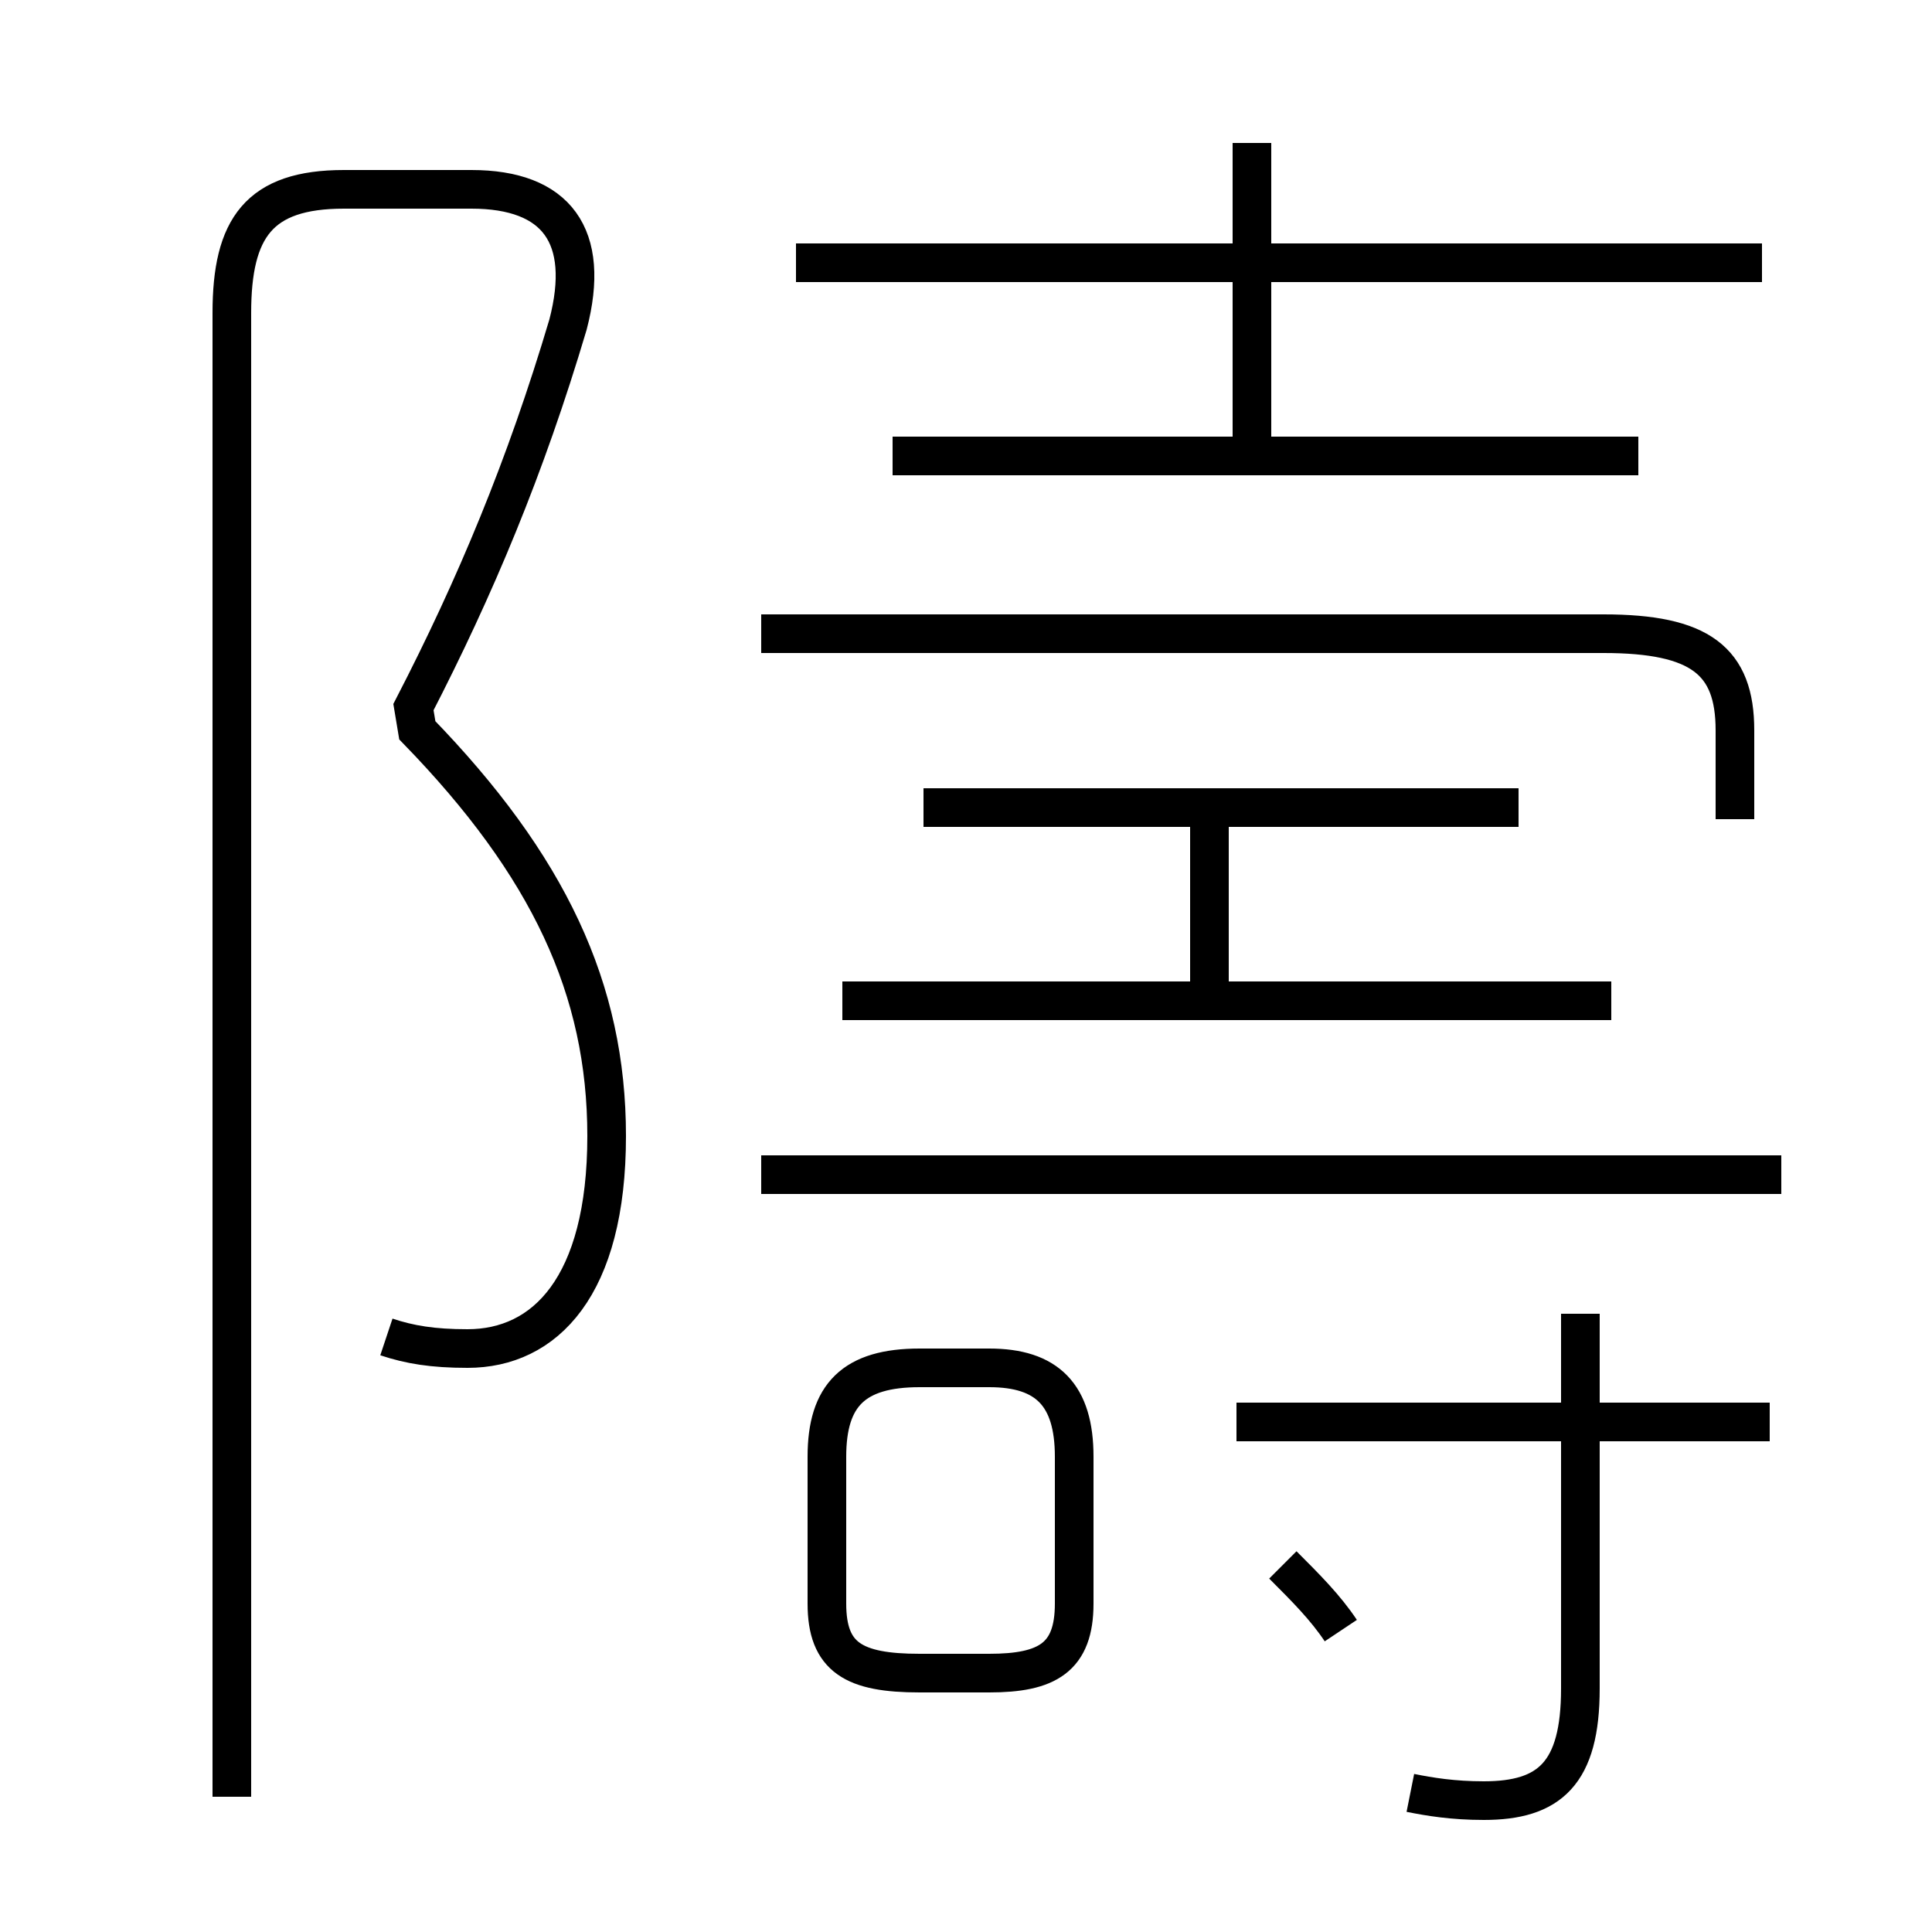 <?xml version='1.0' encoding='utf8'?>
<svg viewBox="0.0 -6.0 50.0 50.0" version="1.1" xmlns="http://www.w3.org/2000/svg">
<rect x="0.0" y="-6.0" width="50.0" height="50.0" fill="#808080" stroke="none"/>
<rect x="-1000" y="-1000" width="2000" height="2000" stroke="white" fill="white"/>
<g style="fill:white;stroke:#000000;  stroke-width:1">
<path d="M 10.0 -9.4 C 10.6 -9.2 11.2 -9.1 12.1 -9.1 C 14.1 -9.1 15.7 -10.7 15.7 -14.6 C 15.7 -18.4 14.2 -21.6 10.8 -25.1 L 10.7 -25.7 C 12.3 -28.8 13.6 -31.9 14.7 -35.6 C 15.3 -37.9 14.4 -39.1 12.2 -39.1 L 8.9 -39.1 C 6.7 -39.1 6.0 -38.1 6.0 -35.9 L 6.0 2.5 M 23.8 -0.7 L 25.6 -0.7 C 27.1 -0.7 27.8 -1.1 27.8 -2.5 L 27.8 -6.3 C 27.8 -7.9 27.1 -8.6 25.6 -8.6 L 23.8 -8.6 C 22.1 -8.6 21.4 -7.9 21.4 -6.3 L 21.4 -2.5 C 21.4 -1.1 22.1 -0.7 23.8 -0.7 Z M 34.7 -1.8 C 34.3 -2.4 33.8 -2.9 33.2 -3.5 M 36.5 2.4 C 37.0 2.5 37.6 2.6 38.4 2.6 C 40.1 2.6 40.9 1.9 40.9 -0.3 L 40.9 -10.0 M 45.8 -7.2 L 32.0 -7.2 M 46.1 -13.6 L 19.7 -13.6 M 31.3 -18.1 L 31.3 -22.9 M 41.7 -18.1 L 21.8 -18.1 M 39.3 -23.1 L 23.9 -23.1 M 44.9 -22.8 L 44.9 -25.1 C 44.9 -26.9 44.0 -27.6 41.5 -27.6 L 19.7 -27.6 M 42.4 -32.2 L 23.1 -32.2 M 32.4 -32.2 L 32.4 -40.3 M 45.6 -37.2 L 20.6 -37.2" transform="translate(0.0, 38.0)" />
</g>
</svg>